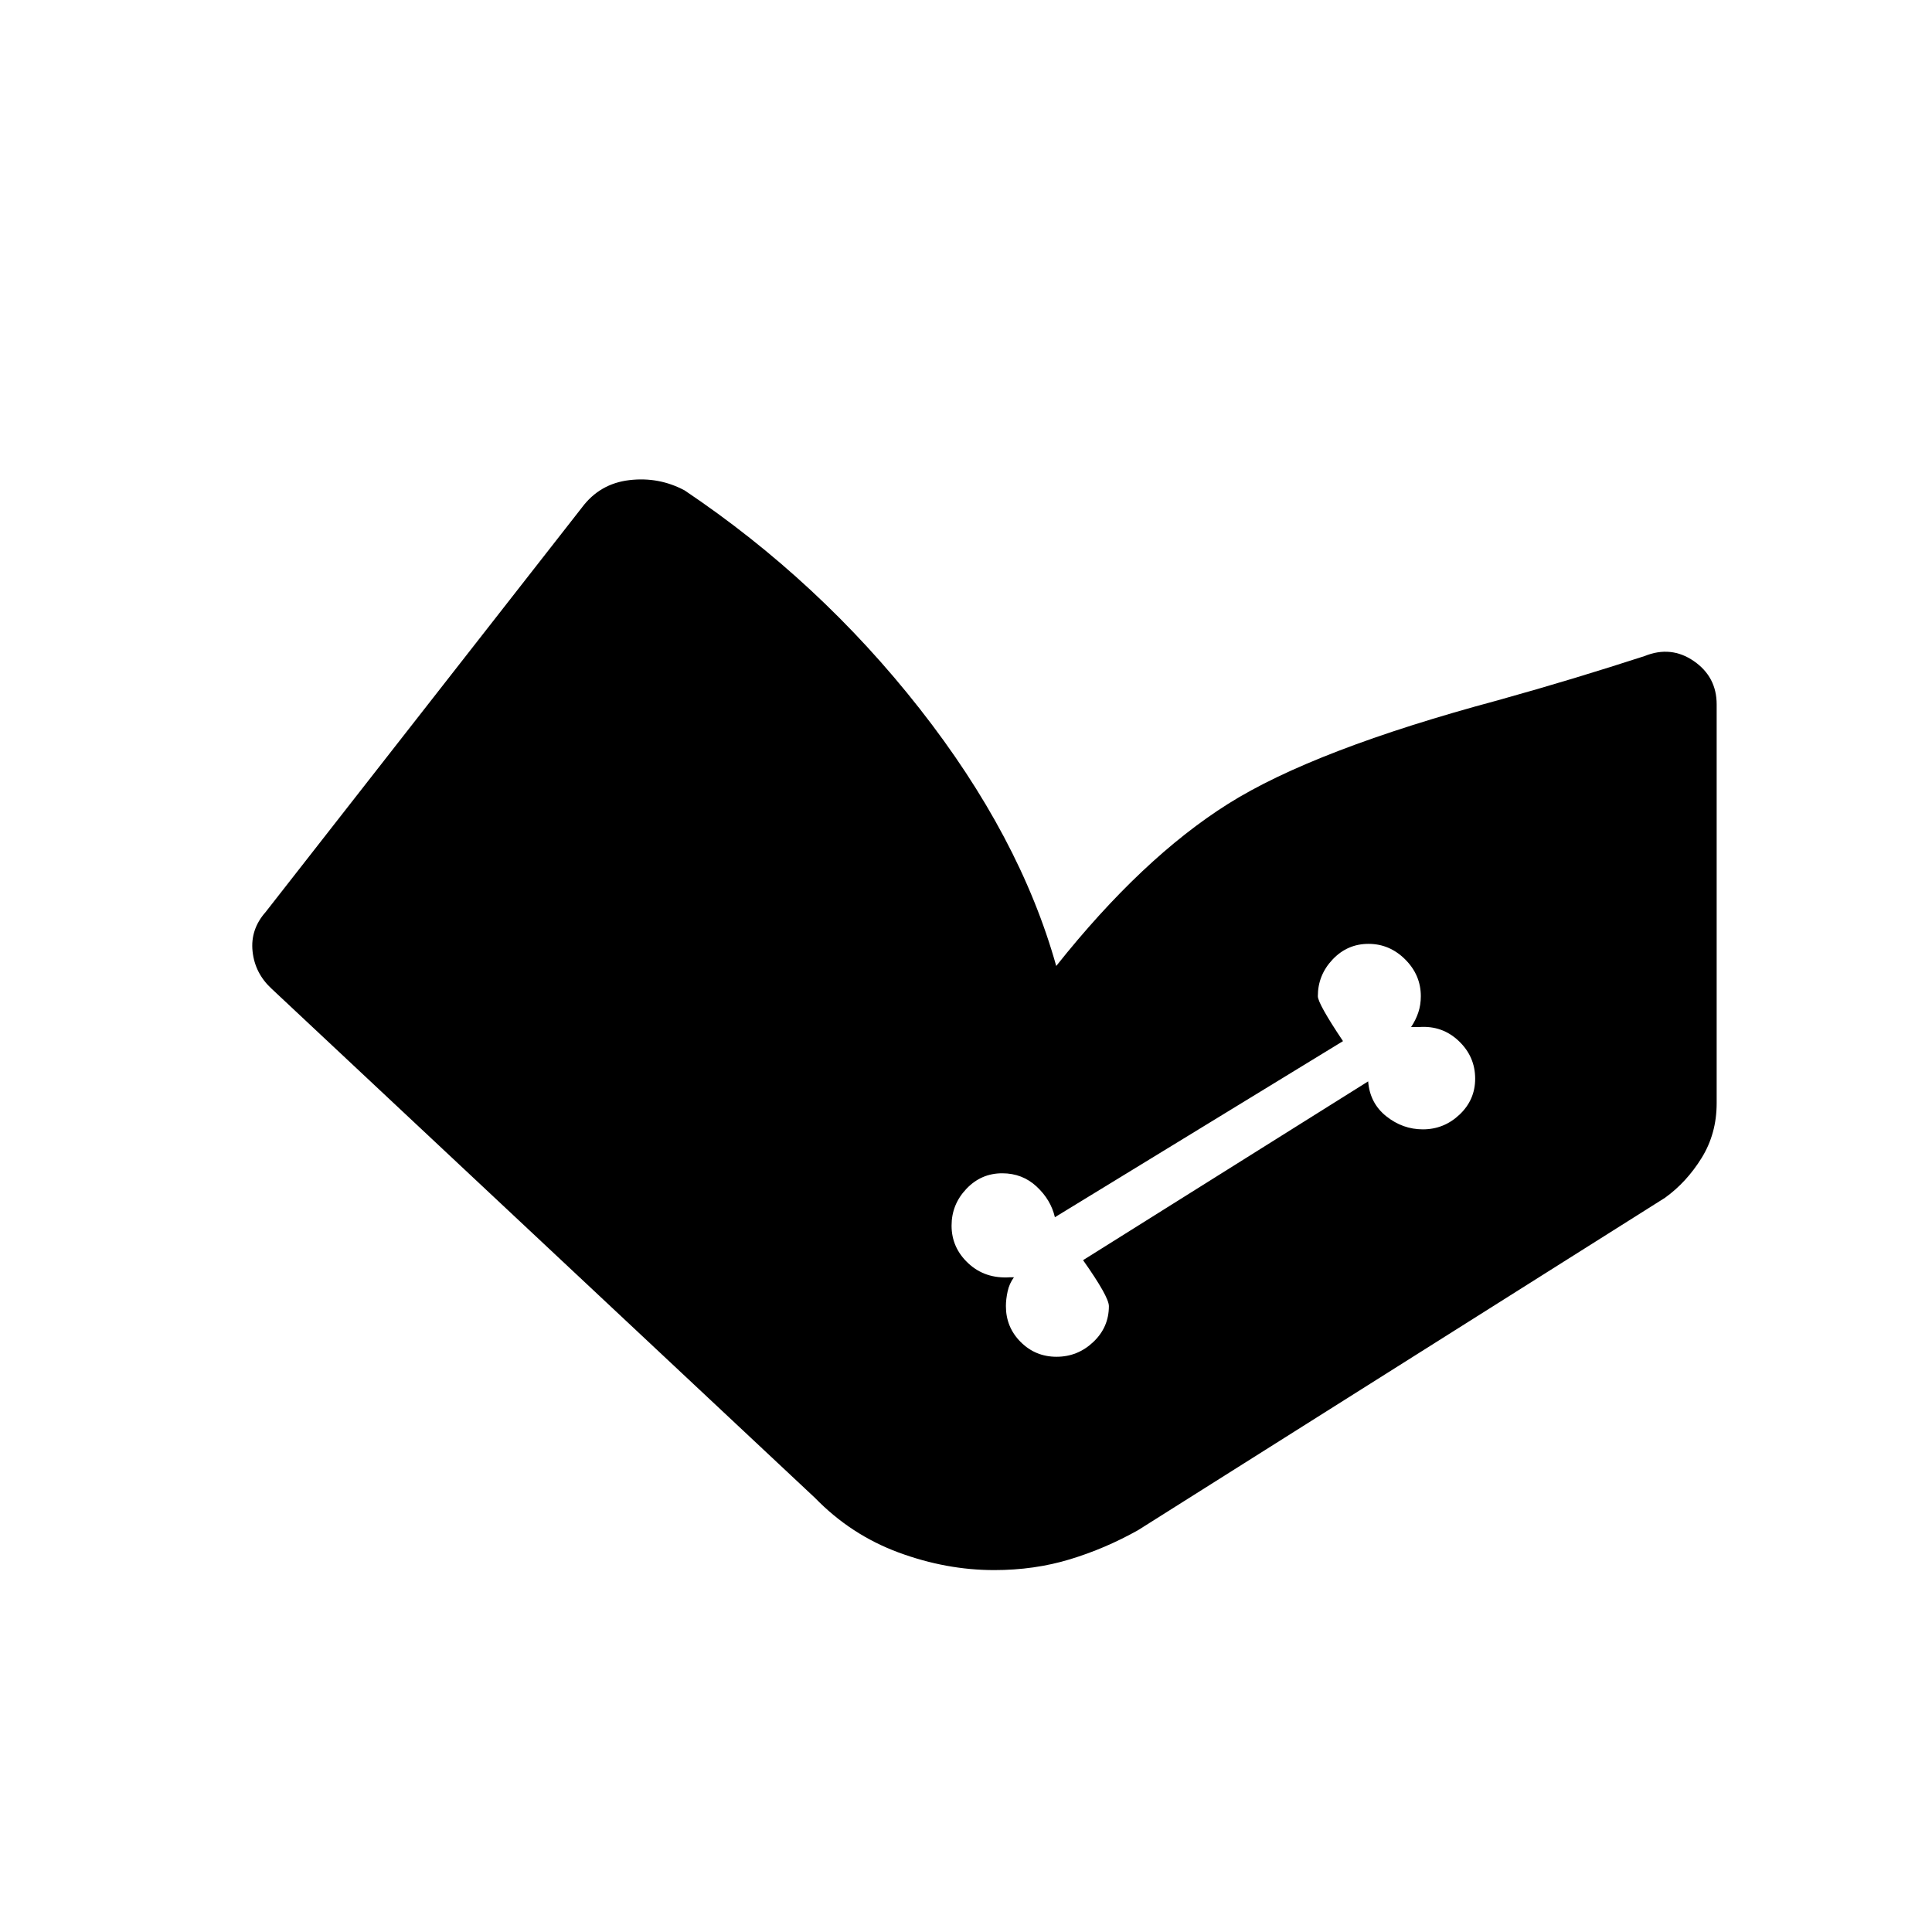 <svg xmlns="http://www.w3.org/2000/svg" height="40" viewBox="0 -960 960 960" width="40"><path d="M494-179.83q-23.83 0-47.5-8.75T405-215.67l-270-253q-8.33-7.66-9.5-18.58-1.17-10.92 6.5-19.58l157.17-201q8.83-11.84 23.5-13.59 14.66-1.75 27.5 5.09 67 45 116.83 108.5T524.83-480q42.67-53.67 85.42-80.58Q653-587.5 744.17-612q20.33-5.67 37.91-11 17.59-5.33 35.09-11 13.16-5.33 24.5 2.5Q853-623.67 853-610v198.17q0 15.16-7.5 27.25-7.5 12.08-18.17 19.75L565.5-199.67q-16.33 9.17-33.92 14.5-17.58 5.34-37.58 5.34Zm31-106q10.5 0 18.25-7.34Q551-300.5 551-311q0-4.67-12.83-22.83l141.66-88.84q.84 10.84 9 17.34 8.17 6.5 18.17 6.5 10.5 0 18.25-7.34Q733-413.5 733-424q0-11-8.17-18.75-8.16-7.75-19.66-6.92h-4q2.33-3.5 3.58-7.25T706-465q0-10.5-7.75-18.25T680-491q-10.5 0-17.83 7.75-7.34 7.75-7.34 18.25 0 3.67 12.5 22.33l-143.16 87.5q-2-8.66-9.09-15.25Q508-377 498-377q-10.5 0-17.83 7.75-7.34 7.75-7.34 18.25 0 11 8.34 18.75 8.33 7.75 20.66 6.92h2q-2.33 3.16-3.16 7.08-.84 3.92-.84 7.25 0 10.5 7.34 17.83 7.33 7.34 17.83 7.34Z"/></svg>